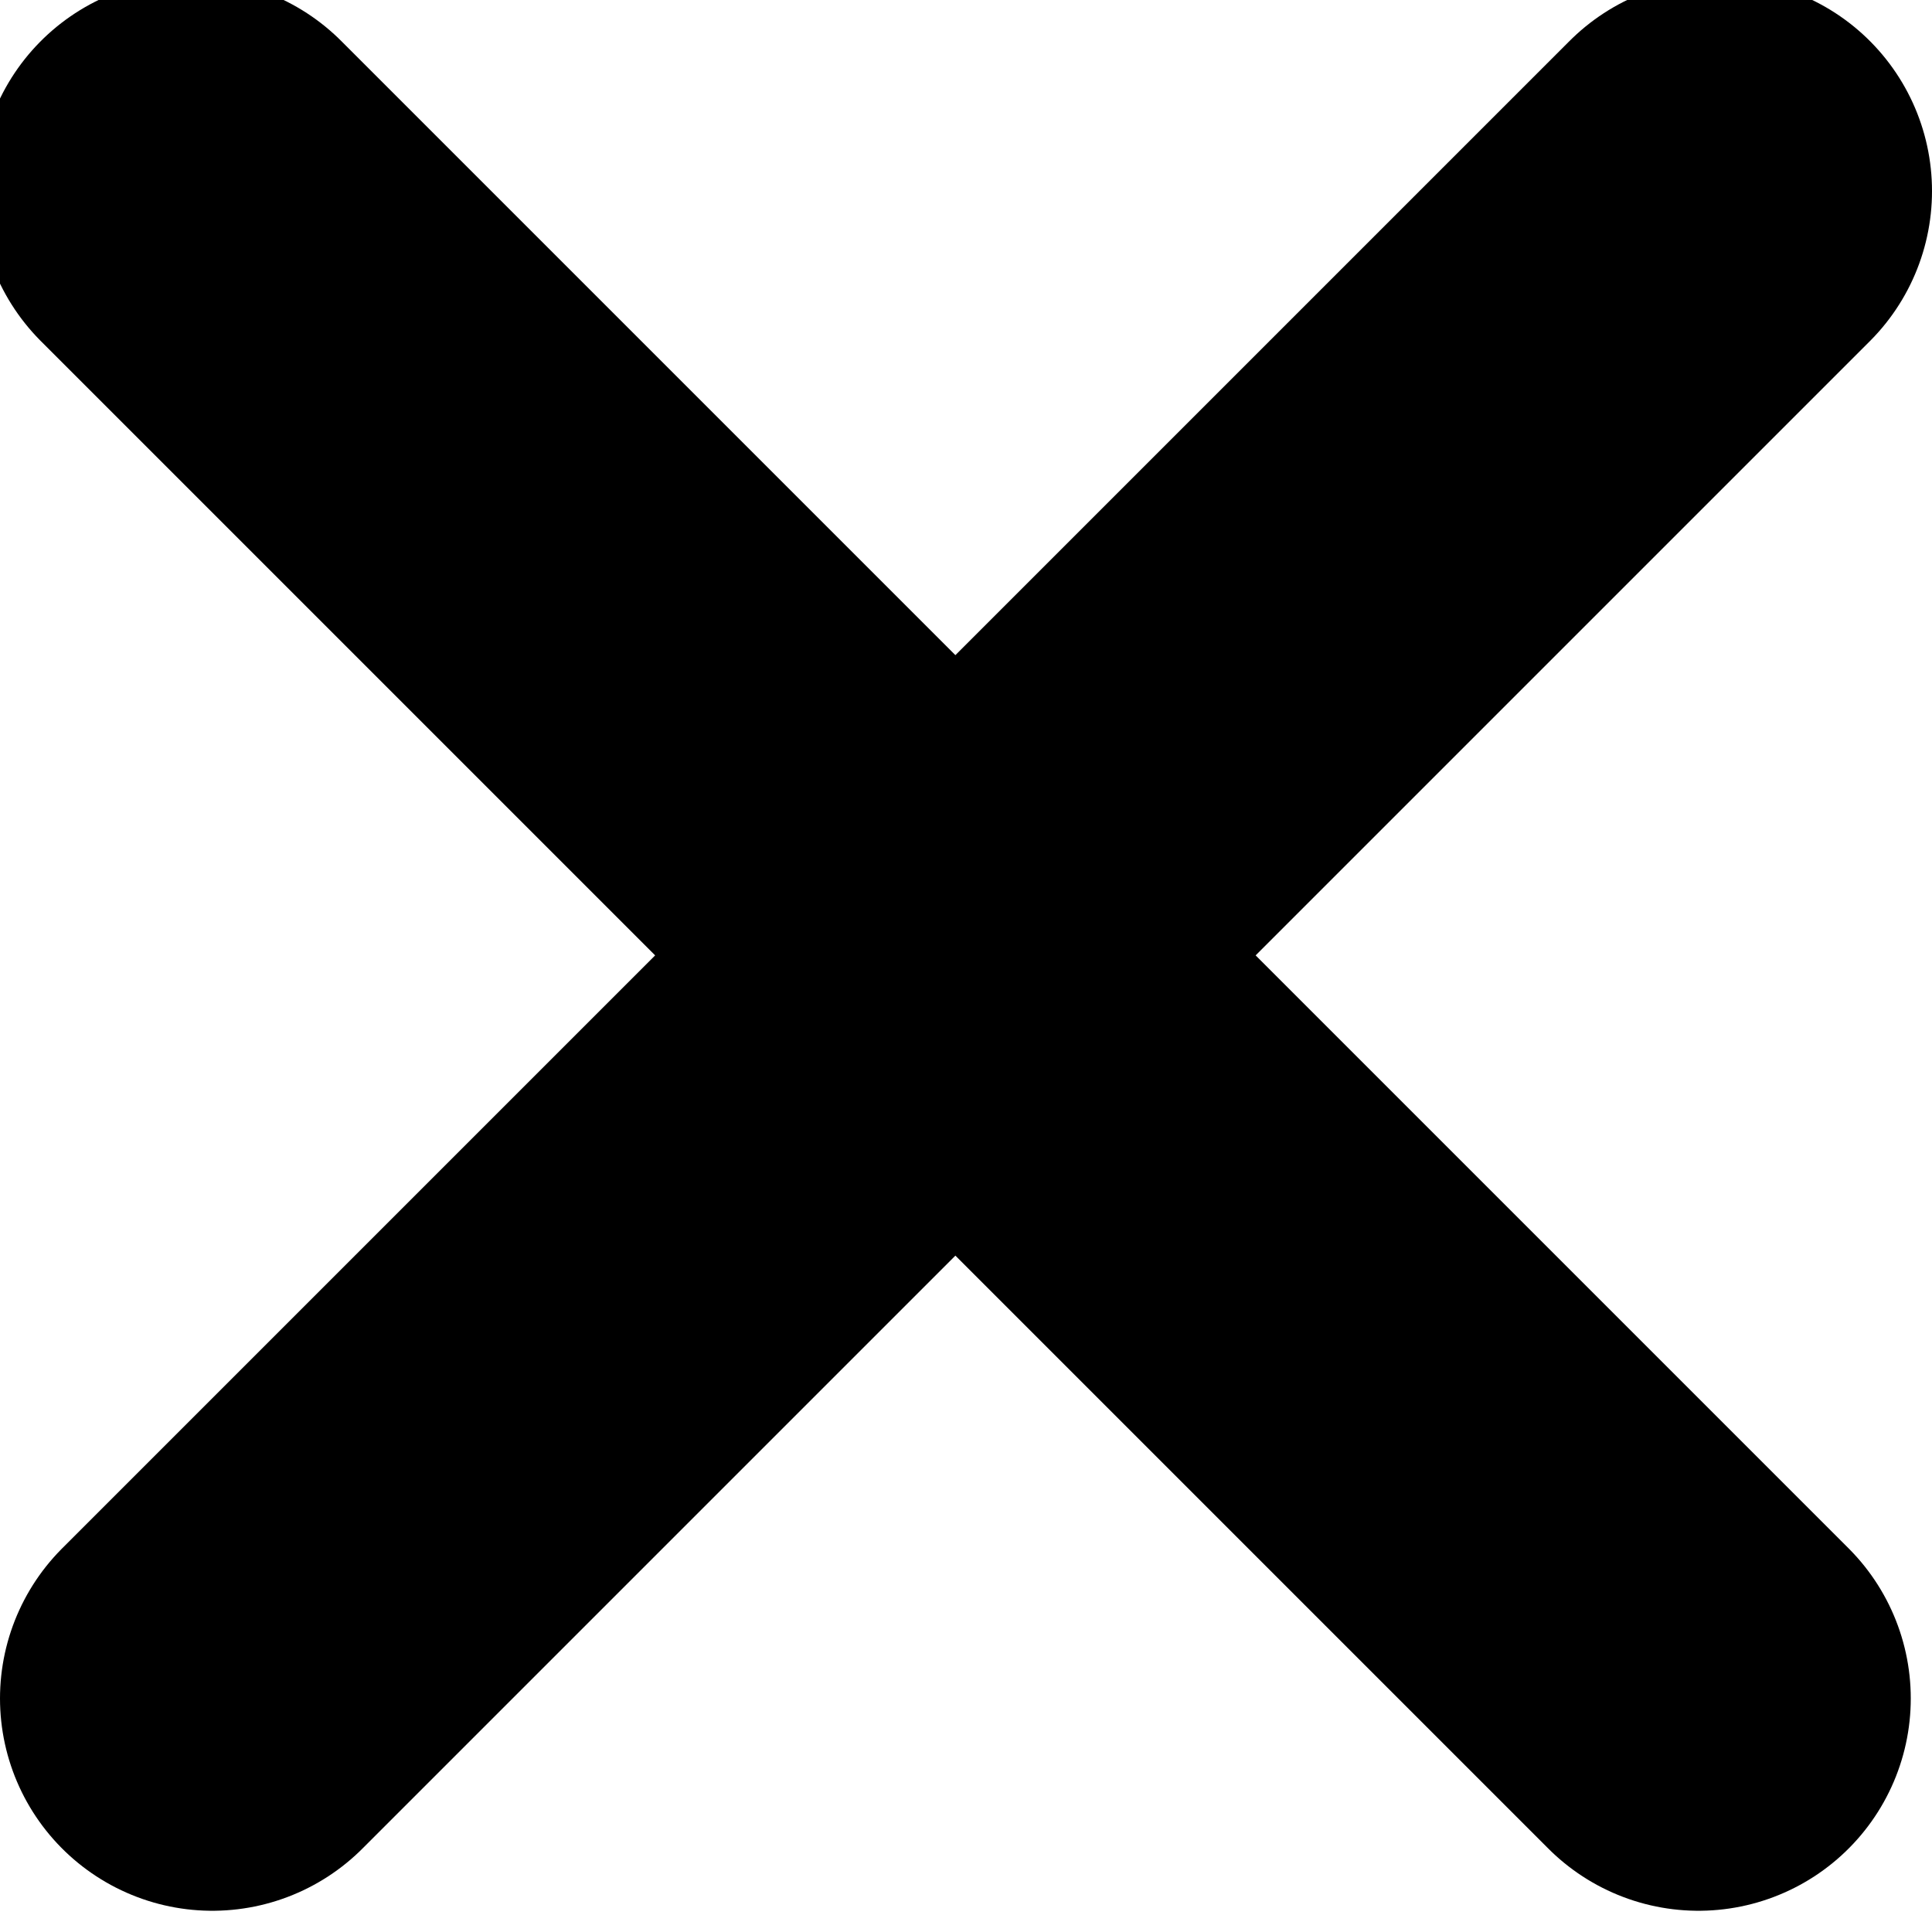 <svg class="Icon" xmlns="http://www.w3.org/2000/svg" version="1.1" x="0" y="0" width="9.1" height="9.1" viewBox="0.8 0.8 9.1 9.1" enable-background="new 0.757 0.757 9.071 9.071" xml:space="preserve">
  <title>
    Close X Tiny
  </title>
  <desc>
    Graphic Icon
  </desc>
  <g transform="translate(153, 504)">
    <path class="Icon-property--stroke" fill="none" stroke="#000" stroke-width="2" stroke-linecap="round" stroke-linejoin="round" d="M-144.2-495.2l-7.1-7.1M-151.2-495.2l7.1-7.1"/>
  </g>
</svg>
